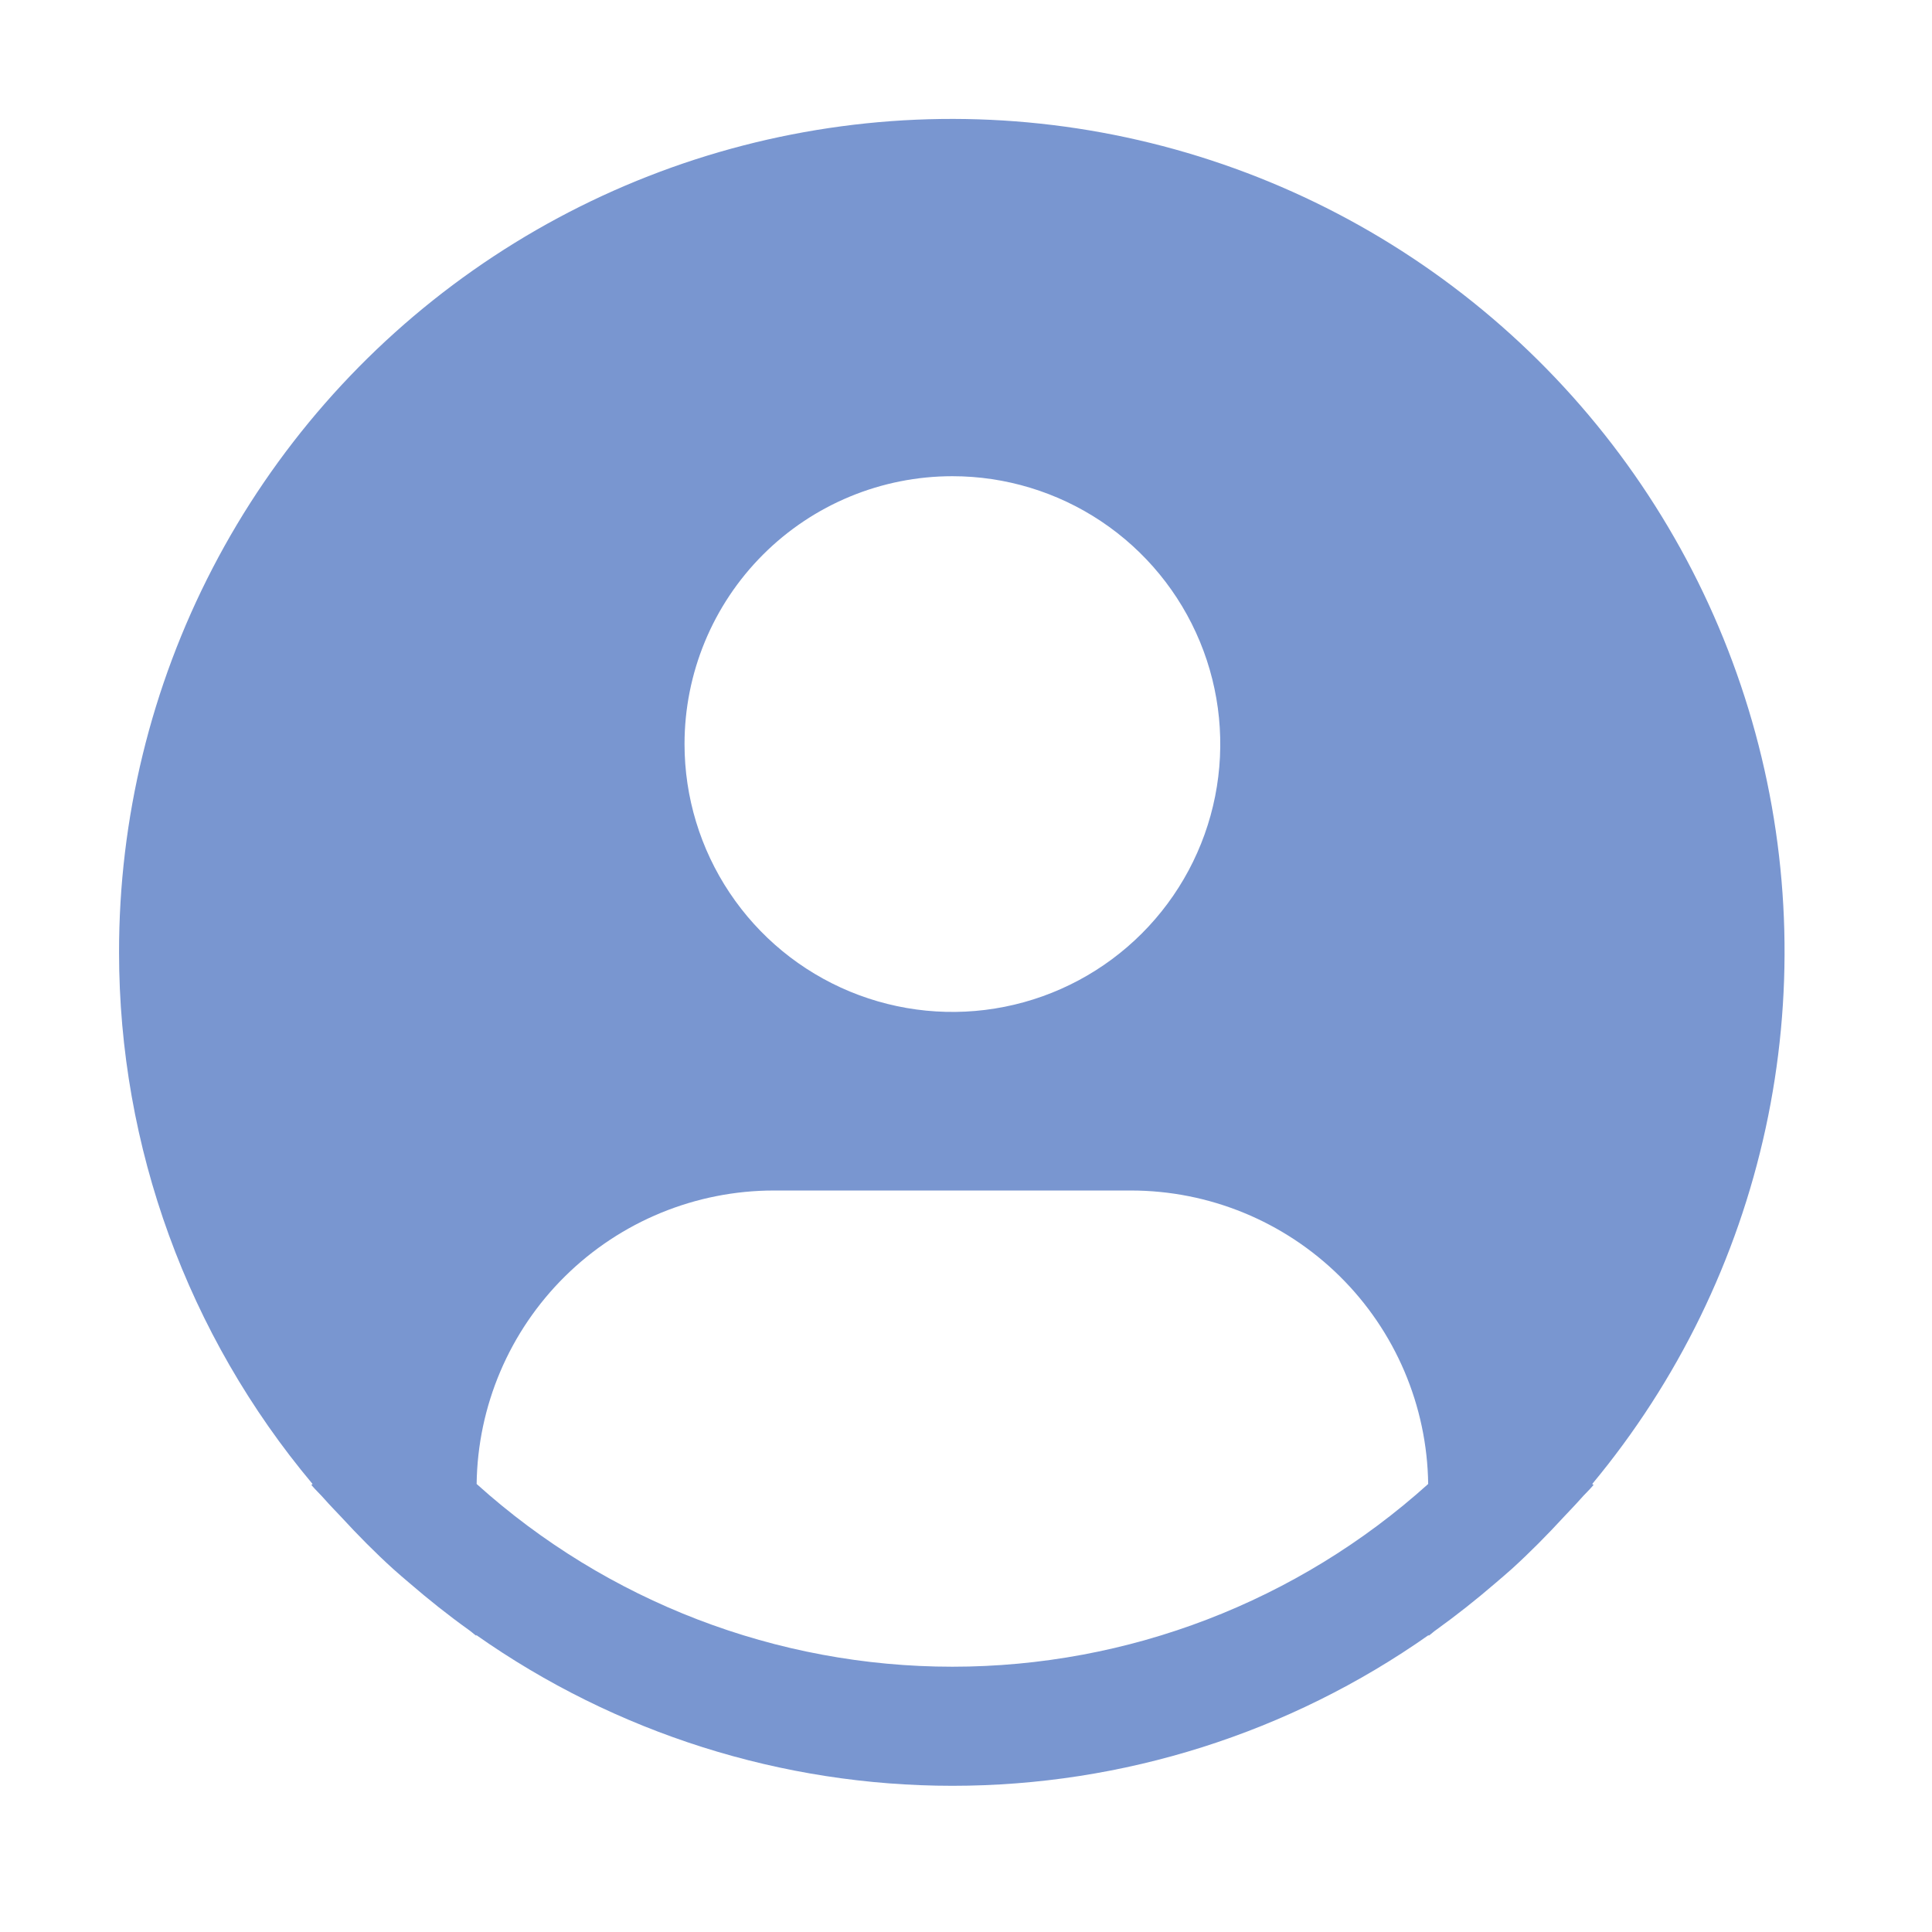 <svg width="58" height="58" viewBox="0 0 58 58" fill="none" xmlns="http://www.w3.org/2000/svg">
<path d="M47.8 44.55C50.367 41.462 52.151 37.802 53.004 33.878C53.856 29.955 53.752 25.884 52.698 22.009C51.644 18.135 49.673 14.572 46.951 11.62C44.229 8.669 40.836 6.417 37.059 5.054C33.282 3.691 29.233 3.258 25.254 3.792C21.274 4.325 17.482 5.809 14.197 8.118C10.912 10.427 8.232 13.492 6.383 17.056C4.534 20.62 3.57 24.577 3.574 28.592C3.575 34.429 5.632 40.078 9.383 44.55L9.348 44.58C9.473 44.73 9.616 44.859 9.744 45.007C9.905 45.191 10.079 45.365 10.245 45.543C10.745 46.087 11.26 46.608 11.8 47.098C11.964 47.248 12.134 47.388 12.3 47.531C12.872 48.024 13.46 48.492 14.069 48.928C14.148 48.982 14.219 49.051 14.298 49.107V49.085C18.483 52.031 23.476 53.611 28.594 53.611C33.711 53.611 38.704 52.031 42.89 49.085V49.107C42.968 49.051 43.038 48.982 43.118 48.928C43.726 48.49 44.316 48.024 44.888 47.531C45.054 47.388 45.223 47.246 45.388 47.098C45.928 46.607 46.442 46.087 46.943 45.543C47.109 45.365 47.28 45.191 47.443 45.007C47.57 44.859 47.715 44.73 47.84 44.578L47.8 44.55ZM28.592 14.296C30.182 14.296 31.737 14.768 33.059 15.651C34.382 16.535 35.413 17.791 36.021 19.26C36.63 20.73 36.789 22.346 36.479 23.906C36.169 25.466 35.403 26.899 34.278 28.024C33.153 29.148 31.721 29.914 30.161 30.224C28.601 30.535 26.984 30.375 25.515 29.767C24.045 29.158 22.789 28.128 21.906 26.805C21.022 25.483 20.55 23.928 20.55 22.337C20.55 20.205 21.398 18.159 22.906 16.651C24.414 15.143 26.459 14.296 28.592 14.296ZM14.309 44.55C14.339 42.203 15.293 39.964 16.963 38.315C18.633 36.666 20.884 35.741 23.231 35.74H33.953C36.299 35.741 38.551 36.666 40.221 38.315C41.891 39.964 42.844 42.203 42.875 44.55C38.956 48.081 33.868 50.036 28.592 50.036C23.316 50.036 18.228 48.081 14.309 44.55Z" fill="#7996D0"/>
</svg>
